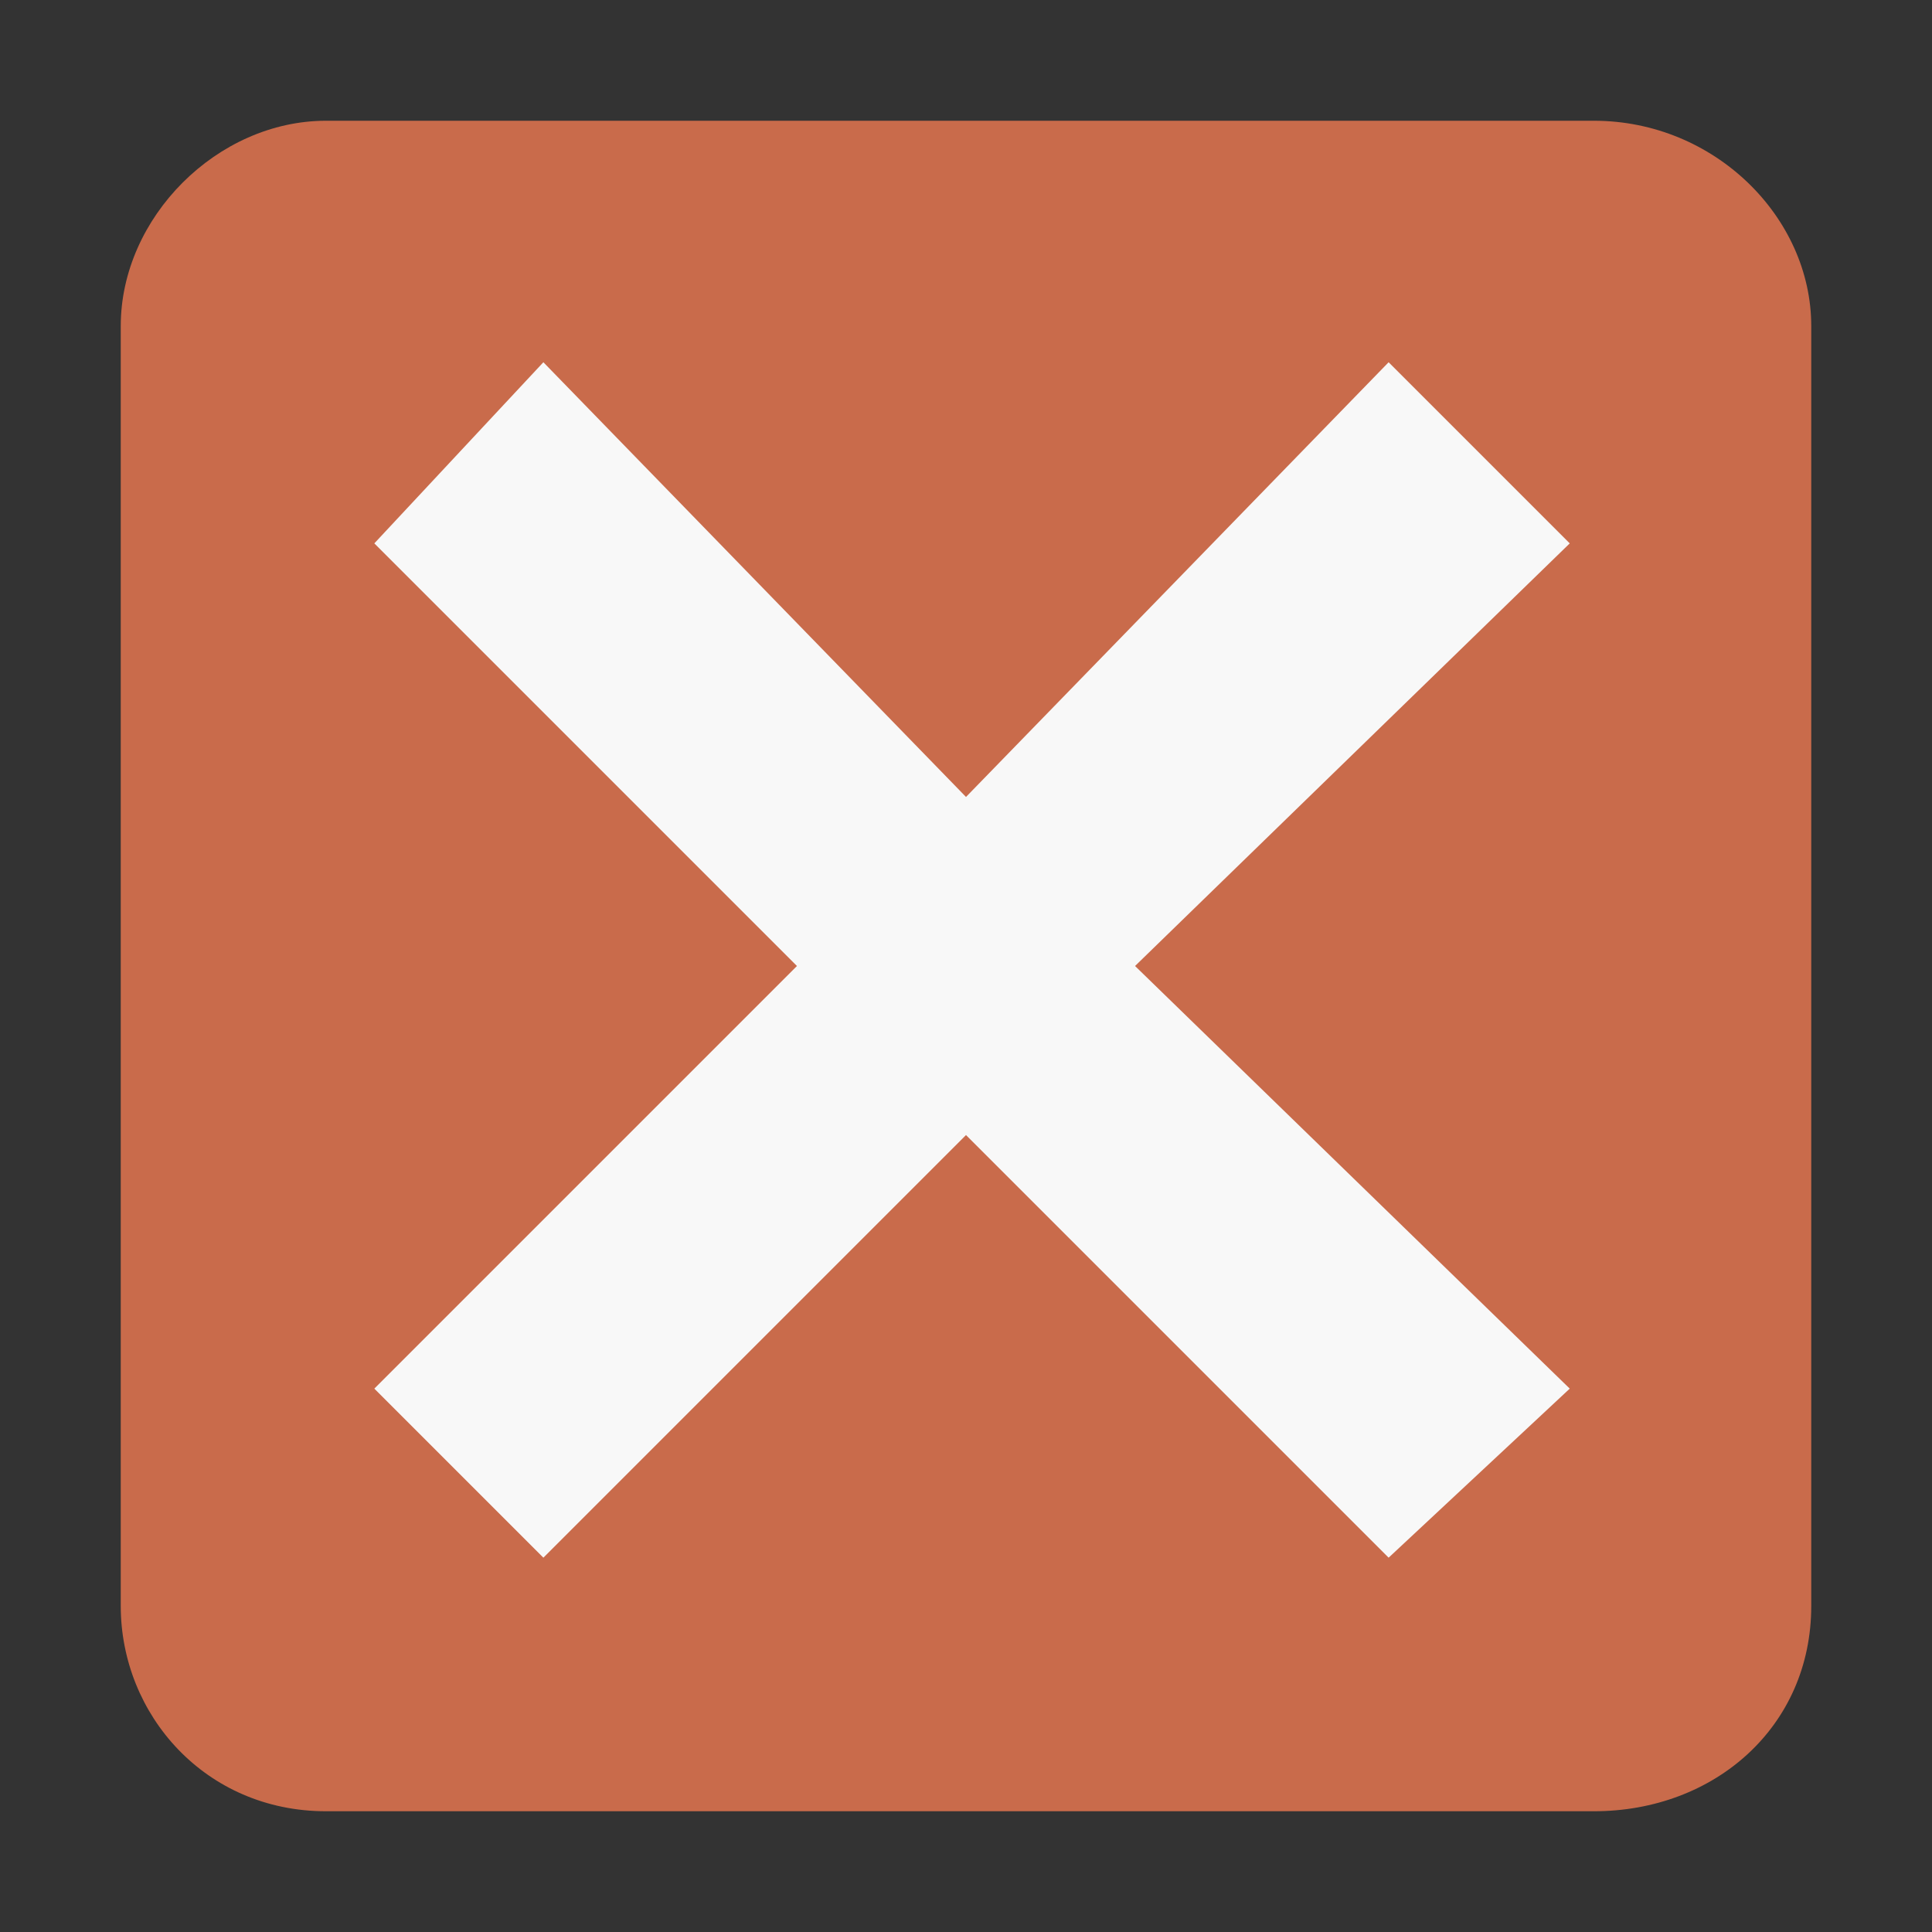 <?xml version="1.0" encoding="utf-8"?>
<!-- Generator: Adobe Illustrator 16.0.4, SVG Export Plug-In . SVG Version: 6.00 Build 0)  -->
<!DOCTYPE svg PUBLIC "-//W3C//DTD SVG 1.1//EN" "http://www.w3.org/Graphics/SVG/1.1/DTD/svg11.dtd">
<svg version="1.1" xmlns="http://www.w3.org/2000/svg" xmlns:xlink="http://www.w3.org/1999/xlink" x="0px" y="0px" width="16px"
	 height="16px" viewBox="0 0 16 16" enable-background="new 0 0 16 16" xml:space="preserve">
<rect x="0" y="0" width="16" height="16" fill="#333333" stroke="none"/>
<g id="Dark_Theme_1_" display="none">
	<rect x="-488" y="-200" display="inline" fill="#333333" width="544" height="736"/>
	
		<rect x="-520" y="-232" display="inline" fill="none" stroke="#808080" stroke-width="0.25" stroke-miterlimit="10" width="612" height="792"/>
</g>
<g id="LightTheme" display="none">
	<rect x="-488" y="-200" display="inline" fill="#F8F8F8" width="544" height="736"/>
	
		<rect x="-520" y="-232" display="inline" fill="none" stroke="#808080" stroke-width="0.25" stroke-miterlimit="10" width="612" height="792"/>
</g>
<g id="Hover" display="none">
	<rect x="-488" y="-200" display="inline" fill="#C5E5F9" width="544" height="736"/>
</g>
<g id="Selected" display="none">
	<rect x="-488" y="-200" display="inline" fill="#AADBFA" width="544" height="736"/>
</g>
<g id="Icon_Name">
</g>
<g id="Icons">
	<path fill="#C96B4B" d="M15,13.3c0,1-0.8,1.7-1.8,1.7H2.7c-1,0-1.7-0.8-1.7-1.7V2.7C1,1.8,1.8,1,2.7,1h10.5c1,0,1.8,0.8,1.8,1.7
		V13.3z"/>
	<rect fill="none" width="16" height="16"/>
	<rect fill="none" width="16" height="16"/>
	<polygon fill="#F8F8F8" points="13,4.5 11.5,3 8,6.6 4.5,3 3.1,4.5 6.6,8 3.1,11.5 4.5,12.9 8,9.4 11.5,12.9 13,11.5 9.4,8 	"/>
</g>
</svg>

